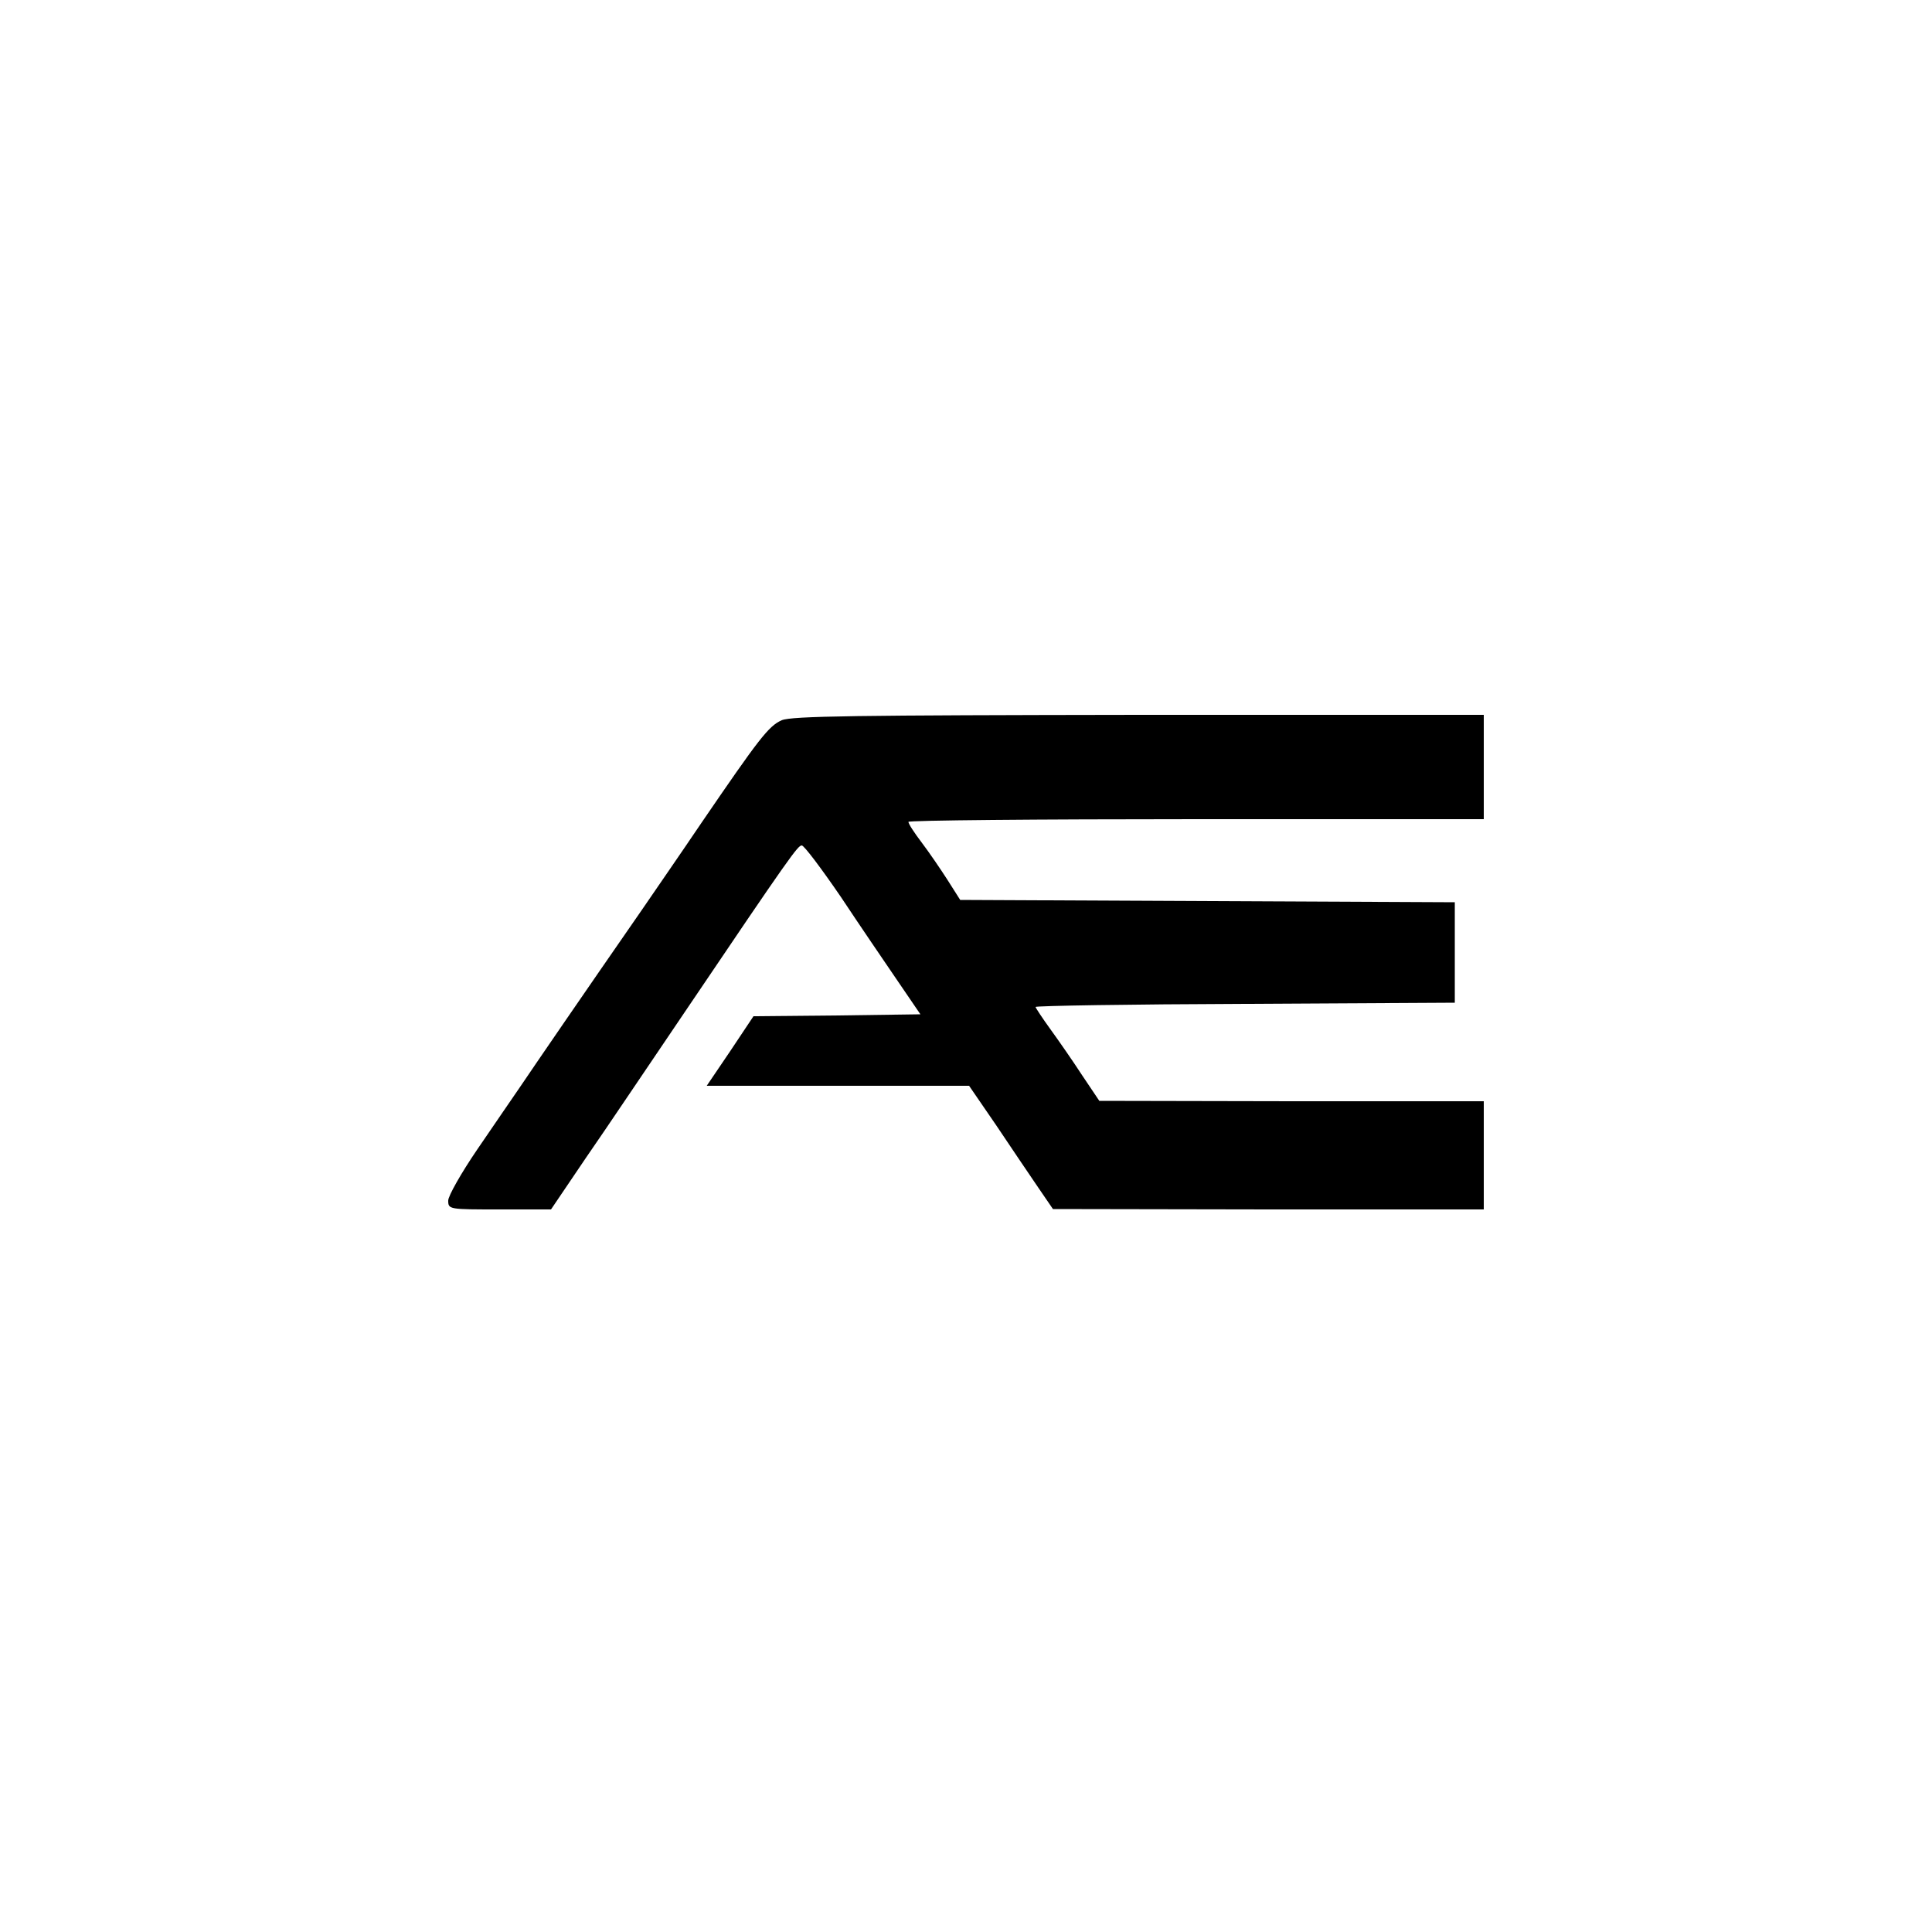 <?xml version="1.0" standalone="no"?>
<!DOCTYPE svg PUBLIC "-//W3C//DTD SVG 20010904//EN"
 "http://www.w3.org/TR/2001/REC-SVG-20010904/DTD/svg10.dtd">
<svg version="1.0" xmlns="http://www.w3.org/2000/svg"
 width="500pt" height="500pt" viewBox="0 0 500 500"
 preserveAspectRatio="xMidYMid meet">
<g transform="translate(0,500) scale(0.1,-0.1)"
fill="#000000" stroke="none">
<path d="M2023 3136 c-34 -15 -59 -48 -208 -266 -54 -80 -124 -181 -154 -225
-156 -225 -280 -406 -313 -455 -21 -30 -71 -104 -113 -165 -41 -60 -75 -120
-75 -132 0 -23 2 -23 133 -23 l133 0 90 133 c50 72 166 245 259 382 272 403
290 427 300 427 6 0 51 -60 101 -133 49 -74 116 -172 148 -219 l58 -85 -216
-3 -216 -2 -60 -90 -61 -90 340 0 339 0 70 -102 c38 -57 87 -129 108 -160 l39
-57 558 -1 557 0 0 140 0 140 -497 0 -498 1 -45 67 c-24 37 -61 90 -82 119
-21 29 -38 55 -38 57 0 3 244 7 543 8 l542 3 0 130 0 130 -640 3 -640 3 -33
52 c-18 28 -48 72 -67 97 -19 25 -34 48 -34 53 -1 4 334 7 744 7 l745 0 0 135
0 135 -892 0 c-734 -1 -899 -3 -925 -14z"/>
</g>
</svg>
